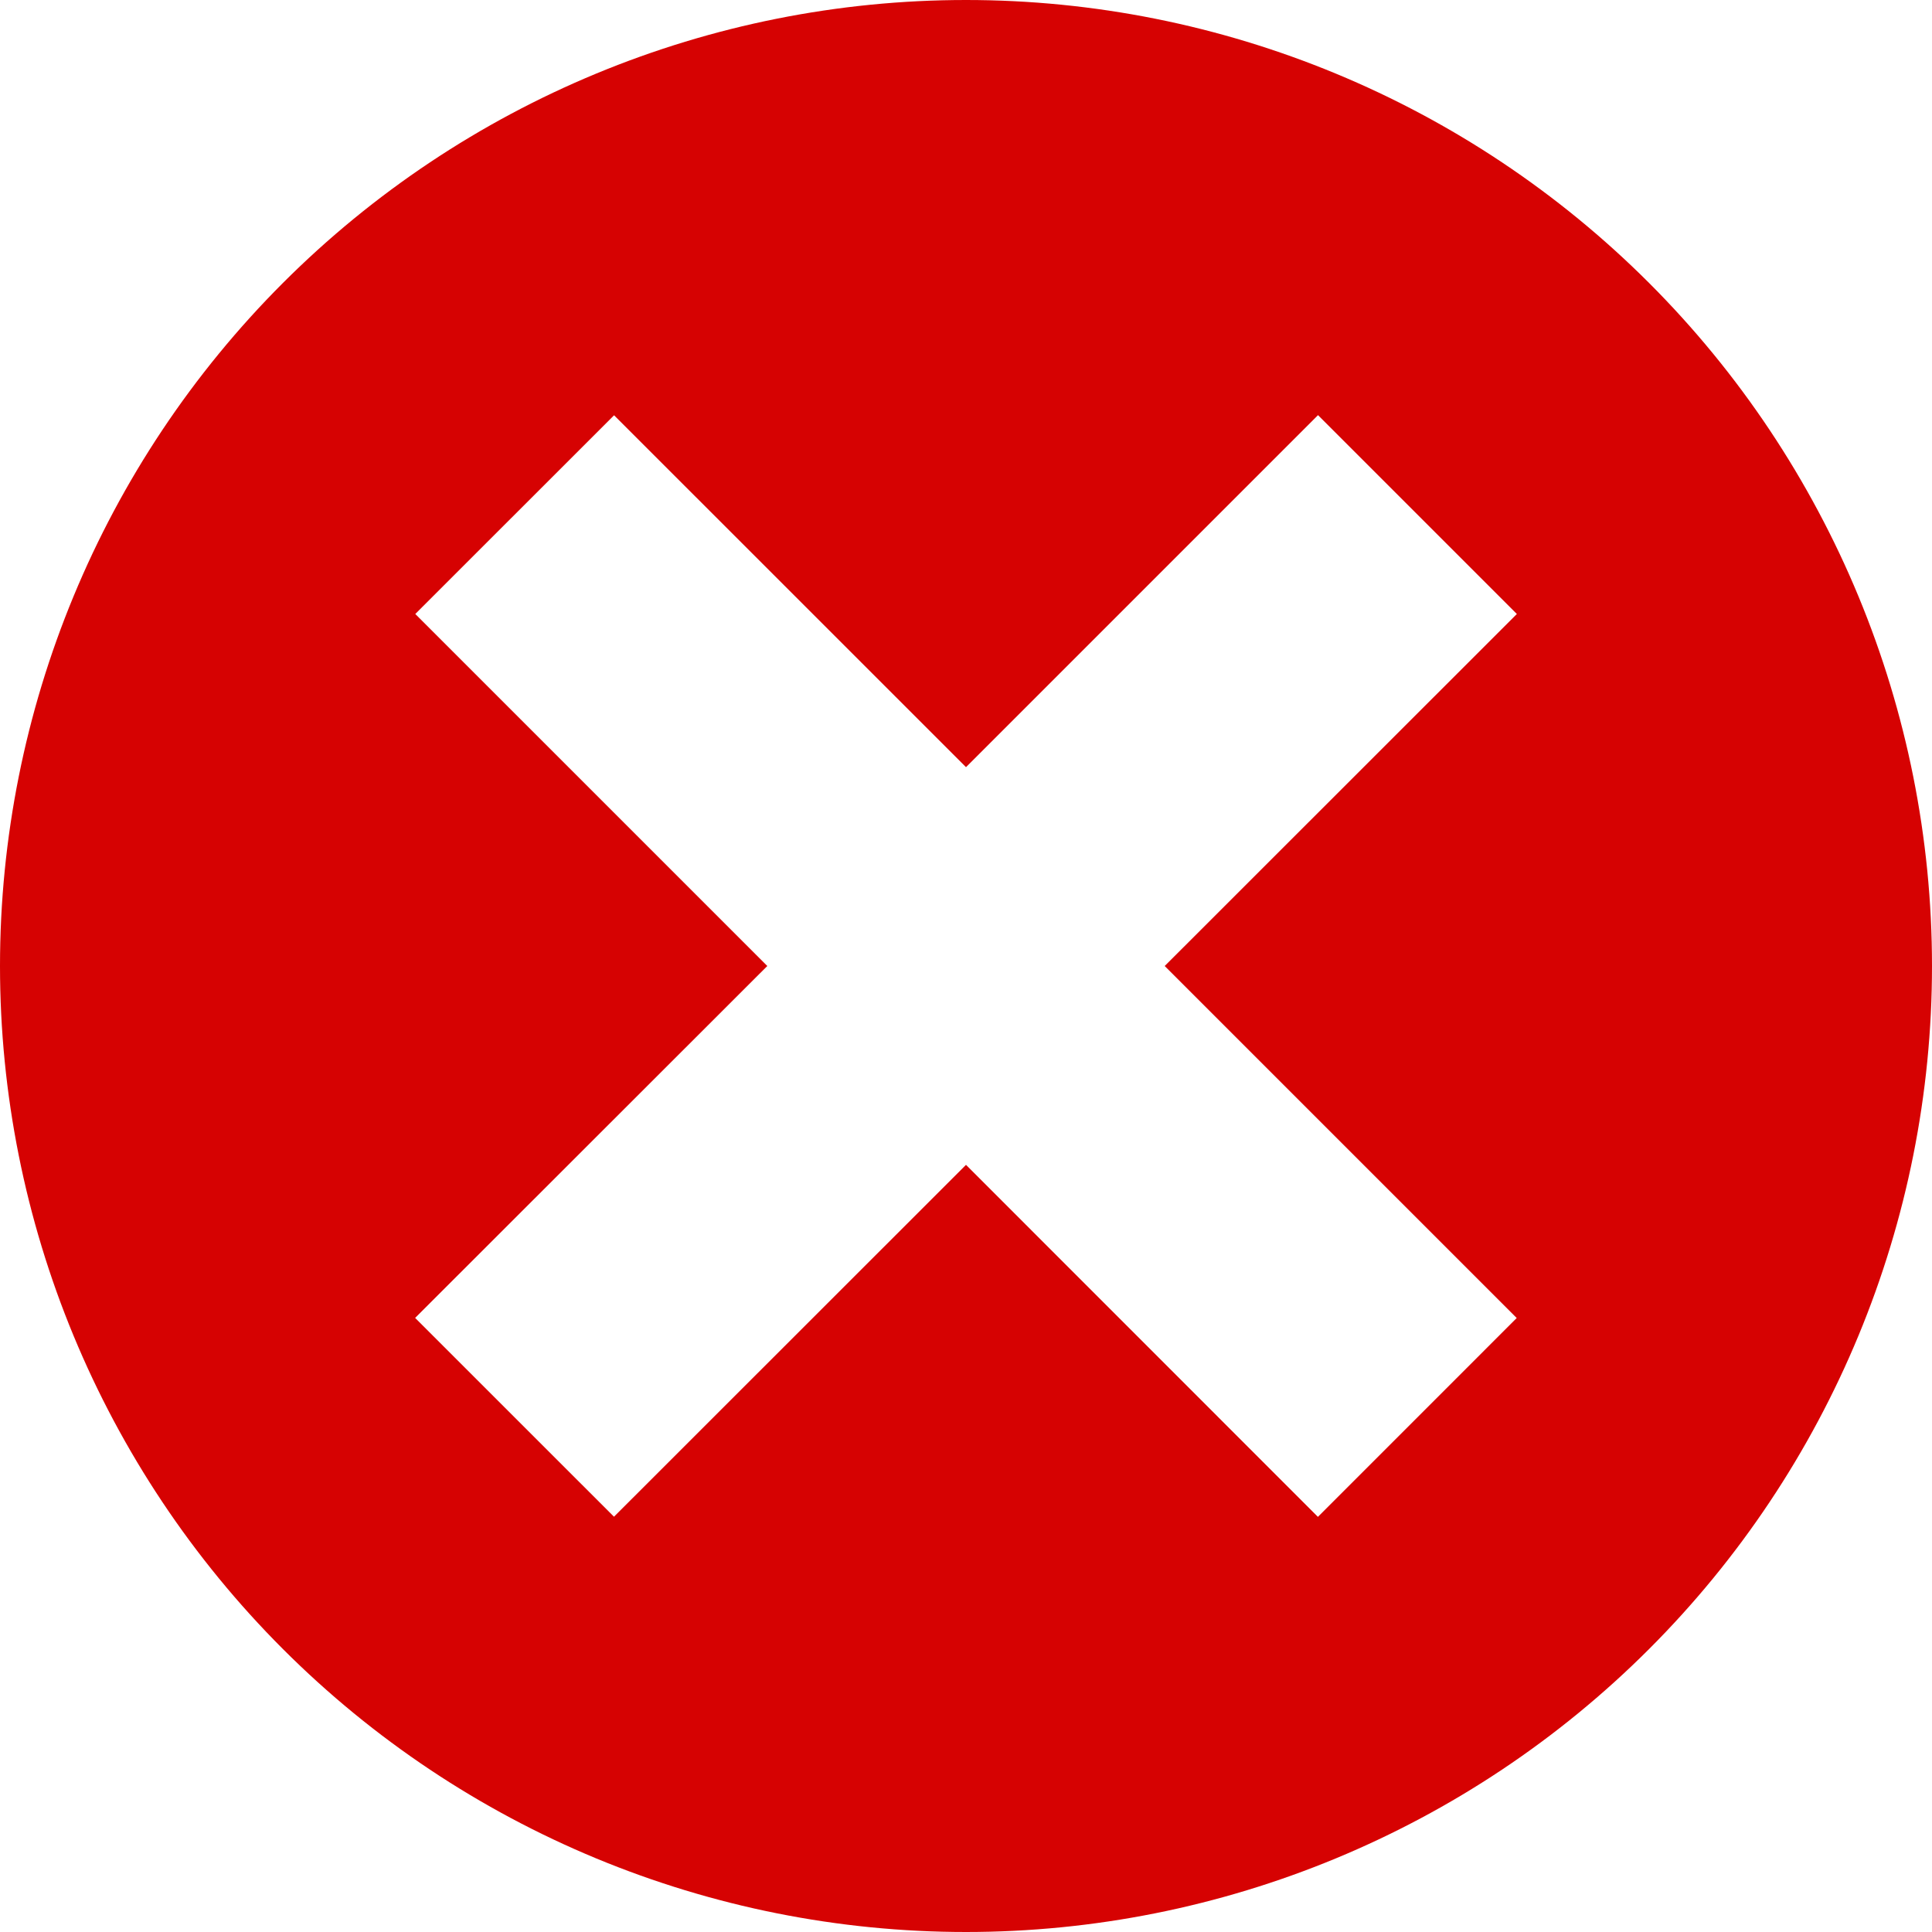 <svg width="40" height="40" viewBox="0 0 40 40" fill="none" xmlns="http://www.w3.org/2000/svg">
<path d="M20 0C14.696 0 9.609 2.107 5.858 5.858C2.107 9.609 0 14.696 0 20C0 25.304 2.107 30.391 5.858 34.142C9.609 37.893 14.696 40 20 40C25.304 40 30.391 37.893 34.142 34.142C37.893 30.391 40 25.304 40 20C40 14.696 37.893 9.609 34.142 5.858C30.391 2.107 25.304 0 20 0ZM31.402 27.288L27.286 31.405L20 24.117L12.712 31.402L8.595 27.286L15.886 20L8.598 12.712L12.714 8.598L20 15.883L27.288 8.595L31.405 12.712L24.114 20L31.402 27.288Z" fill="#D60202"/>
</svg>
